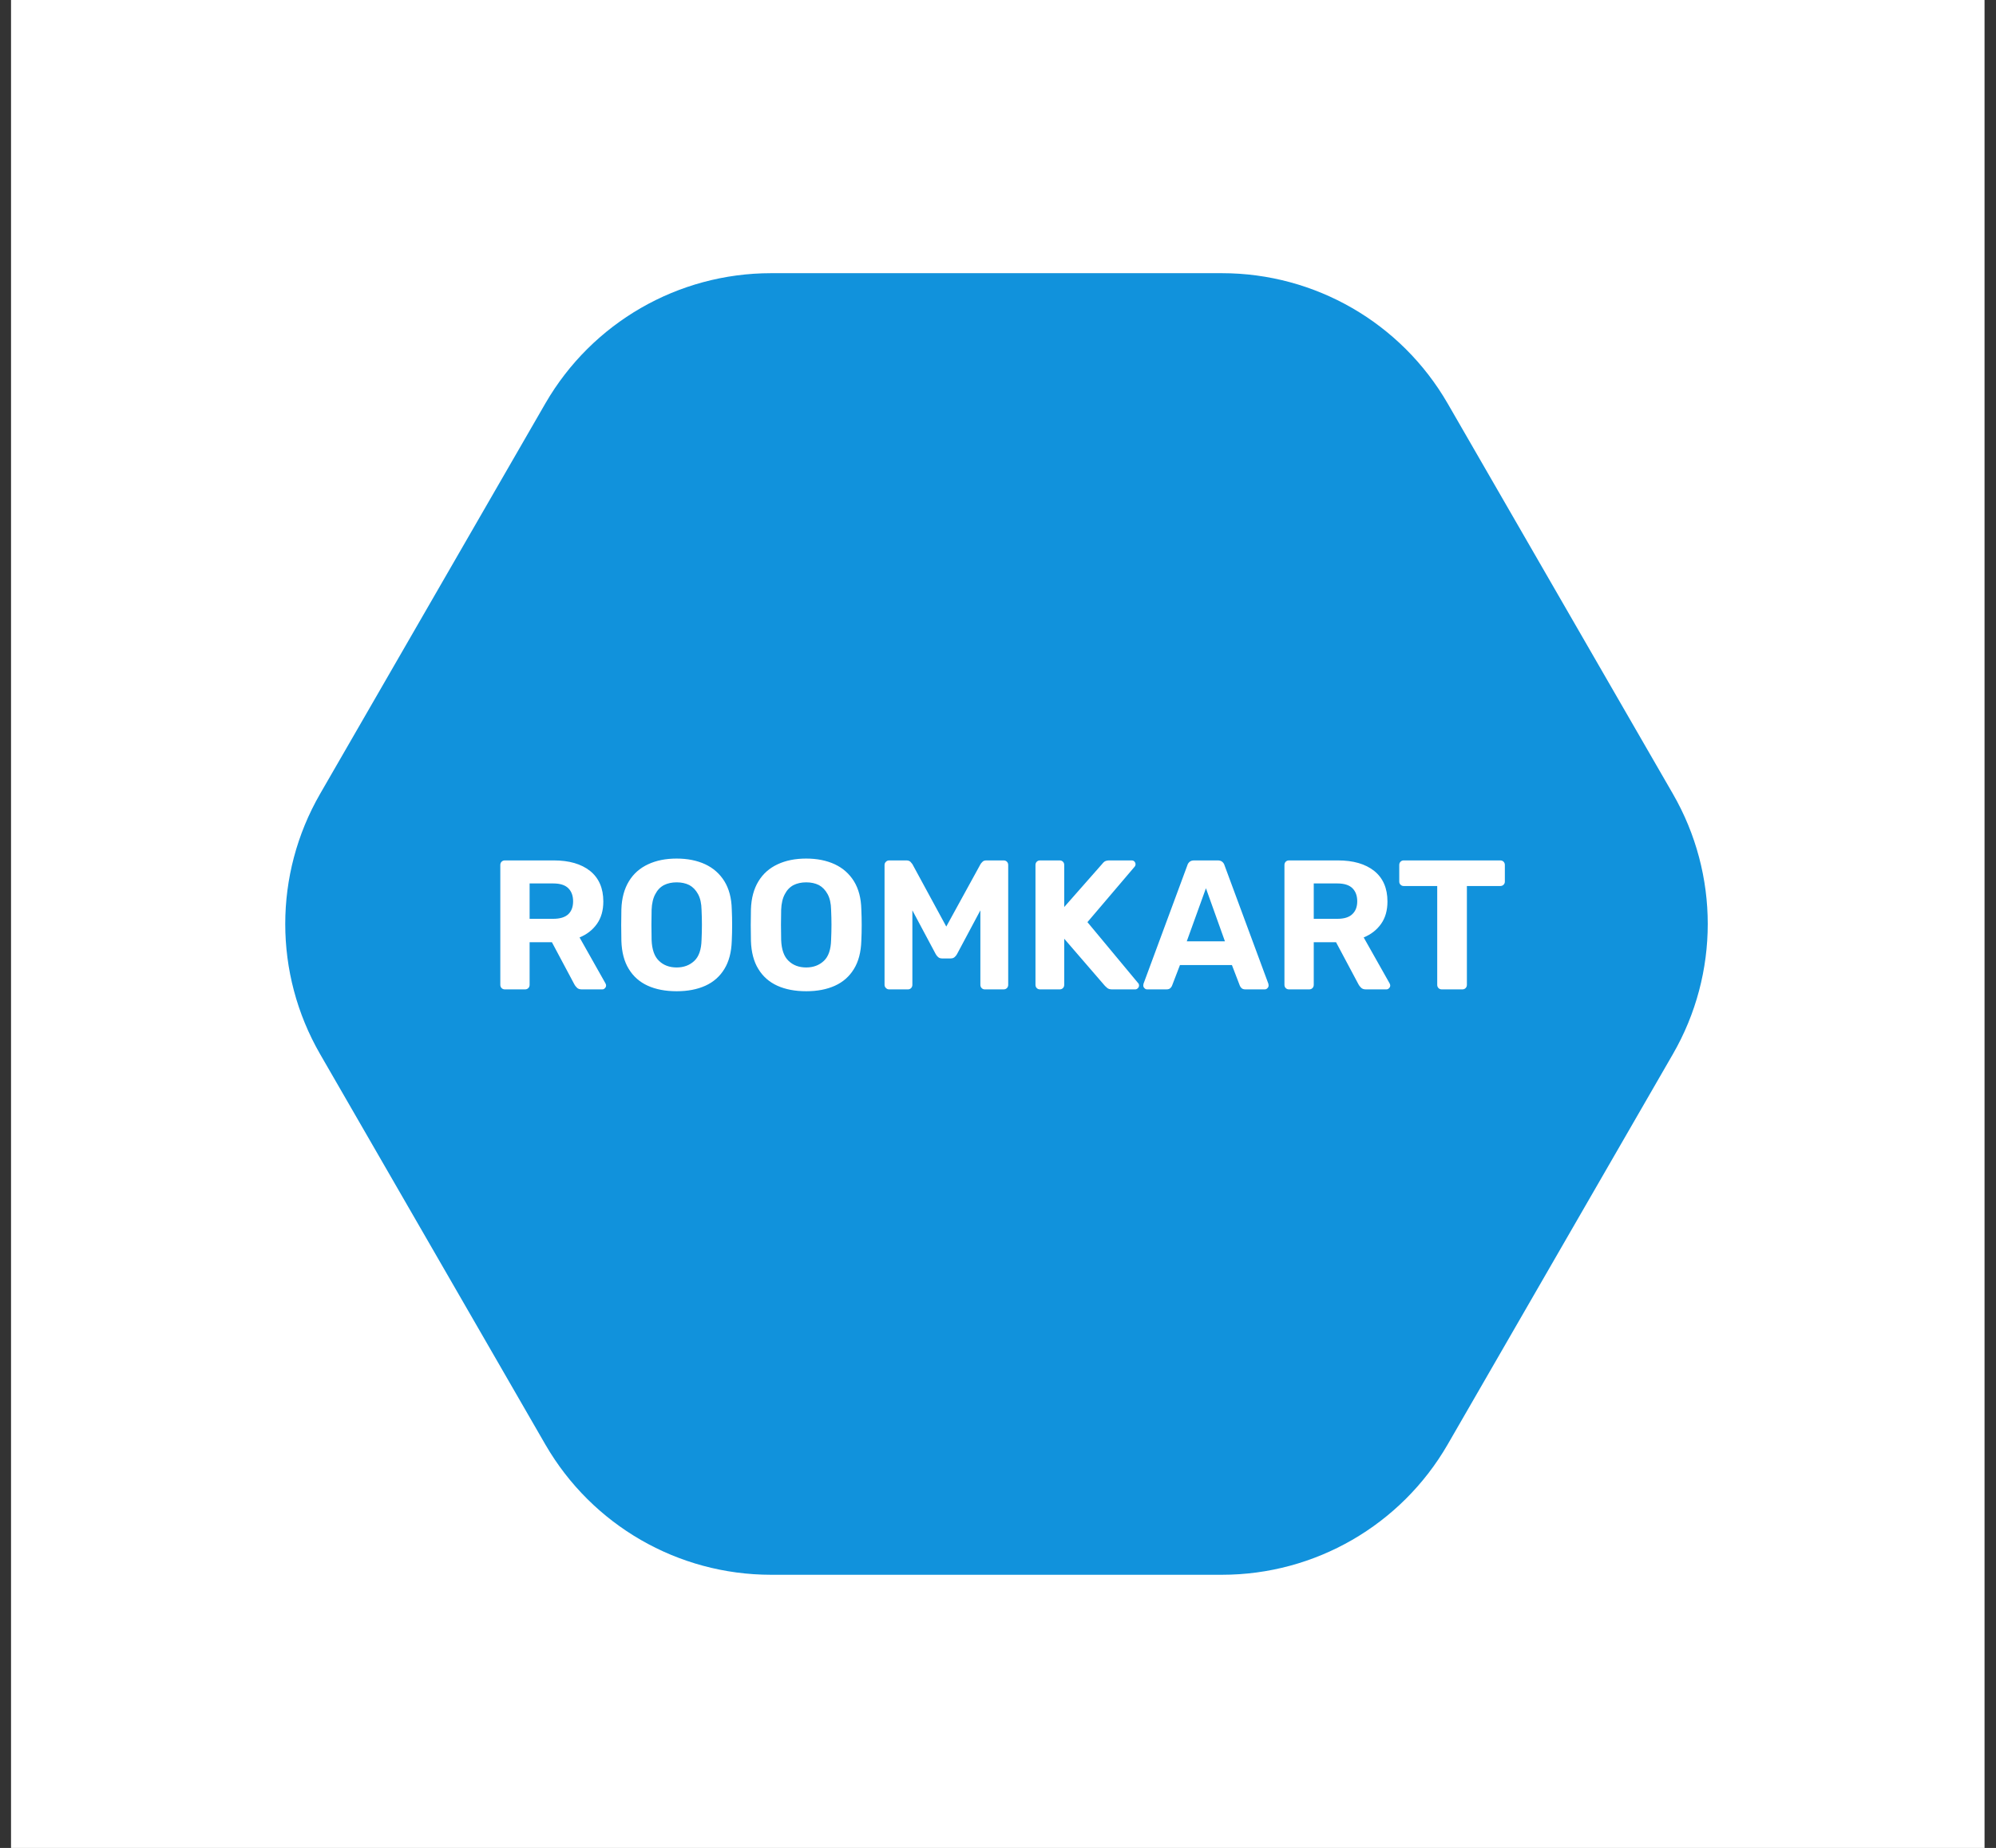 <svg xmlns="http://www.w3.org/2000/svg" version="1.1" xmlns:xlink="http://www.w3.org/1999/xlink" viewBox="0 0 9.228 8.545"><rect x="0" y="0" width="9.228" height="8.545" fill="#333333" stroke="none"/><g transform="matrix(0.852,0,0,0.852,2.25,3.97)"><rect width="10.709" height="10.709" x="-2.581" y="-5" fill="#ffffff"></rect><g transform="matrix(1,0,0,1,0,0)"><g clip-path="url(#SvgjsClipPath2782)"><path d=" M -0.904 1.061 C -1.156 0.624 -1.156 0.086 -0.904 -0.351 L 0.319 -2.471 C 0.572 -2.908 1.038 -3.177 1.543 -3.177 L 3.99 -3.177 C 4.495 -3.177 4.961 -2.908 5.214 -2.471 L 6.437 -0.351 C 6.689 0.086 6.689 0.624 6.437 1.061 L 5.214 3.181 C 4.961 3.618 4.495 3.887 3.99 3.887 L 1.543 3.887 C 1.038 3.887 0.572 3.618 0.319 3.181 L -0.904 1.061 Z" fill="#1192dc" transform="matrix(1,0,0,1,0,0)" fill-rule="nonzero"></path></g></g><g transform="matrix(1,0,0,1,0,0)"><path d=" M 0.099 0.71 Q 0.088 0.71 0.081 0.703 Q 0.074 0.696 0.074 0.685 L 0.074 0.035 Q 0.074 0.024 0.081 0.017 Q 0.088 0.01 0.099 0.01 L 0.364 0.01 Q 0.489 0.01 0.561 0.067 Q 0.633 0.125 0.633 0.233 Q 0.633 0.306 0.598 0.355 Q 0.563 0.404 0.504 0.428 L 0.645 0.678 Q 0.648 0.684 0.648 0.689 Q 0.648 0.697 0.642 0.703 Q 0.636 0.71 0.627 0.71 L 0.516 0.71 Q 0.498 0.71 0.489 0.7 Q 0.48 0.691 0.476 0.683 L 0.354 0.454 L 0.233 0.454 L 0.233 0.685 Q 0.233 0.696 0.226 0.703 Q 0.219 0.71 0.208 0.71 L 0.099 0.71 M 0.233 0.327 L 0.361 0.327 Q 0.416 0.327 0.443 0.302 Q 0.469 0.277 0.469 0.232 Q 0.469 0.187 0.443 0.161 Q 0.417 0.135 0.361 0.135 L 0.233 0.135 L 0.233 0.327 M 1.031 0.72 Q 0.94 0.72 0.874 0.69 Q 0.808 0.66 0.771 0.599 Q 0.734 0.539 0.731 0.447 Q 0.73 0.404 0.73 0.361 Q 0.73 0.319 0.731 0.275 Q 0.734 0.185 0.772 0.123 Q 0.809 0.062 0.876 0.031 Q 0.942 -1.1102230246251565e-16 1.031 -1.1102230246251565e-16 Q 1.119 -1.1102230246251565e-16 1.186 0.031 Q 1.252 0.062 1.29 0.123 Q 1.328 0.185 1.33 0.275 Q 1.332 0.319 1.332 0.361 Q 1.332 0.404 1.33 0.447 Q 1.327 0.539 1.29 0.599 Q 1.253 0.66 1.187 0.69 Q 1.121 0.72 1.031 0.72 M 1.031 0.591 Q 1.089 0.591 1.127 0.555 Q 1.164 0.52 1.166 0.442 Q 1.168 0.398 1.168 0.359 Q 1.168 0.321 1.166 0.278 Q 1.165 0.226 1.147 0.193 Q 1.129 0.16 1.1 0.144 Q 1.07 0.129 1.031 0.129 Q 0.992 0.129 0.962 0.144 Q 0.932 0.16 0.915 0.193 Q 0.897 0.226 0.895 0.278 Q 0.894 0.321 0.894 0.359 Q 0.894 0.398 0.895 0.442 Q 0.898 0.52 0.935 0.555 Q 0.972 0.591 1.031 0.591 M 1.734 0.72 Q 1.643 0.72 1.577 0.69 Q 1.511 0.66 1.474 0.599 Q 1.437 0.539 1.434 0.447 Q 1.433 0.404 1.433 0.361 Q 1.433 0.319 1.434 0.275 Q 1.437 0.185 1.475 0.123 Q 1.512 0.062 1.579 0.031 Q 1.645 -1.1102230246251565e-16 1.734 -1.1102230246251565e-16 Q 1.822 -1.1102230246251565e-16 1.889 0.031 Q 1.955 0.062 1.993 0.123 Q 2.031 0.185 2.033 0.275 Q 2.035 0.319 2.035 0.361 Q 2.035 0.404 2.033 0.447 Q 2.03 0.539 1.993 0.599 Q 1.956 0.66 1.89 0.69 Q 1.824 0.72 1.734 0.72 M 1.734 0.591 Q 1.792 0.591 1.83 0.555 Q 1.867 0.52 1.869 0.442 Q 1.871 0.398 1.871 0.359 Q 1.871 0.321 1.869 0.278 Q 1.868 0.226 1.85 0.193 Q 1.832 0.16 1.803 0.144 Q 1.773 0.129 1.734 0.129 Q 1.695 0.129 1.665 0.144 Q 1.635 0.16 1.618 0.193 Q 1.6 0.226 1.598 0.278 Q 1.597 0.321 1.597 0.359 Q 1.597 0.398 1.598 0.442 Q 1.601 0.52 1.638 0.555 Q 1.675 0.591 1.734 0.591 M 2.184 0.71 Q 2.174 0.71 2.167 0.703 Q 2.159 0.696 2.159 0.685 L 2.159 0.035 Q 2.159 0.024 2.167 0.017 Q 2.174 0.01 2.184 0.01 L 2.277 0.01 Q 2.292 0.01 2.3 0.018 Q 2.307 0.026 2.31 0.03 L 2.494 0.369 L 2.68 0.03 Q 2.682 0.026 2.69 0.018 Q 2.697 0.01 2.712 0.01 L 2.805 0.01 Q 2.816 0.01 2.823 0.017 Q 2.83 0.024 2.83 0.035 L 2.83 0.685 Q 2.83 0.696 2.823 0.703 Q 2.816 0.71 2.805 0.71 L 2.703 0.71 Q 2.693 0.71 2.686 0.703 Q 2.679 0.696 2.679 0.685 L 2.679 0.281 L 2.552 0.519 Q 2.547 0.528 2.539 0.535 Q 2.531 0.542 2.518 0.542 L 2.471 0.542 Q 2.458 0.542 2.45 0.535 Q 2.442 0.528 2.437 0.519 L 2.31 0.281 L 2.31 0.685 Q 2.31 0.696 2.303 0.703 Q 2.296 0.71 2.286 0.71 L 2.184 0.71 M 3.003 0.71 Q 2.992 0.71 2.985 0.703 Q 2.978 0.696 2.978 0.685 L 2.978 0.035 Q 2.978 0.024 2.985 0.017 Q 2.992 0.01 3.003 0.01 L 3.109 0.01 Q 3.12 0.01 3.127 0.017 Q 3.134 0.024 3.134 0.035 L 3.134 0.263 L 3.34 0.029 Q 3.344 0.023 3.353 0.016 Q 3.363 0.01 3.379 0.01 L 3.5 0.01 Q 3.509 0.01 3.515 0.016 Q 3.521 0.023 3.521 0.031 Q 3.521 0.038 3.517 0.043 L 3.26 0.345 L 3.536 0.677 Q 3.54 0.681 3.54 0.689 Q 3.54 0.697 3.534 0.703 Q 3.528 0.71 3.519 0.71 L 3.394 0.71 Q 3.376 0.71 3.367 0.702 Q 3.358 0.694 3.355 0.691 L 3.134 0.435 L 3.134 0.685 Q 3.134 0.696 3.127 0.703 Q 3.12 0.71 3.109 0.71 L 3.003 0.71 M 3.584 0.71 Q 3.575 0.71 3.569 0.703 Q 3.563 0.697 3.563 0.689 Q 3.563 0.684 3.564 0.68 L 3.802 0.037 Q 3.805 0.026 3.814 0.018 Q 3.823 0.01 3.839 0.01 L 3.967 0.01 Q 3.983 0.01 3.992 0.018 Q 4.001 0.026 4.004 0.037 L 4.242 0.68 Q 4.243 0.684 4.243 0.689 Q 4.243 0.697 4.237 0.703 Q 4.231 0.71 4.222 0.71 L 4.118 0.71 Q 4.103 0.71 4.096 0.703 Q 4.089 0.696 4.087 0.69 L 4.044 0.578 L 3.762 0.578 L 3.719 0.69 Q 3.717 0.696 3.71 0.703 Q 3.703 0.71 3.688 0.71 L 3.584 0.71 M 3.799 0.449 L 4.006 0.449 L 3.903 0.161 L 3.799 0.449 M 4.354 0.71 Q 4.343 0.71 4.336 0.703 Q 4.329 0.696 4.329 0.685 L 4.329 0.035 Q 4.329 0.024 4.336 0.017 Q 4.343 0.01 4.354 0.01 L 4.619 0.01 Q 4.744 0.01 4.816 0.067 Q 4.888 0.125 4.888 0.233 Q 4.888 0.306 4.853 0.355 Q 4.818 0.404 4.759 0.428 L 4.9 0.678 Q 4.903 0.684 4.903 0.689 Q 4.903 0.697 4.897 0.703 Q 4.891 0.71 4.882 0.71 L 4.771 0.71 Q 4.753 0.71 4.744 0.7 Q 4.735 0.691 4.731 0.683 L 4.609 0.454 L 4.488 0.454 L 4.488 0.685 Q 4.488 0.696 4.481 0.703 Q 4.474 0.71 4.463 0.71 L 4.354 0.71 M 4.488 0.327 L 4.616 0.327 Q 4.671 0.327 4.697 0.302 Q 4.724 0.277 4.724 0.232 Q 4.724 0.187 4.698 0.161 Q 4.672 0.135 4.616 0.135 L 4.488 0.135 L 4.488 0.327 M 5.183 0.71 Q 5.172 0.71 5.165 0.703 Q 5.158 0.696 5.158 0.685 L 5.158 0.149 L 4.976 0.149 Q 4.966 0.149 4.959 0.142 Q 4.952 0.135 4.952 0.125 L 4.952 0.035 Q 4.952 0.024 4.959 0.017 Q 4.966 0.01 4.976 0.01 L 5.5 0.01 Q 5.511 0.01 5.518 0.017 Q 5.525 0.024 5.525 0.035 L 5.525 0.125 Q 5.525 0.135 5.518 0.142 Q 5.511 0.149 5.5 0.149 L 5.319 0.149 L 5.319 0.685 Q 5.319 0.696 5.312 0.703 Q 5.305 0.71 5.294 0.71 L 5.183 0.71" fill="#ffffff" fill-rule="nonzero"></path></g><g transform="matrix(1,0,0,1,0,0)"></g></g><defs><clipPath id="SvgjsClipPath2782"><path d=" M -1.1 -3.177 h 7.747 v 7.064 h -7.747 Z"></path></clipPath></defs></svg>